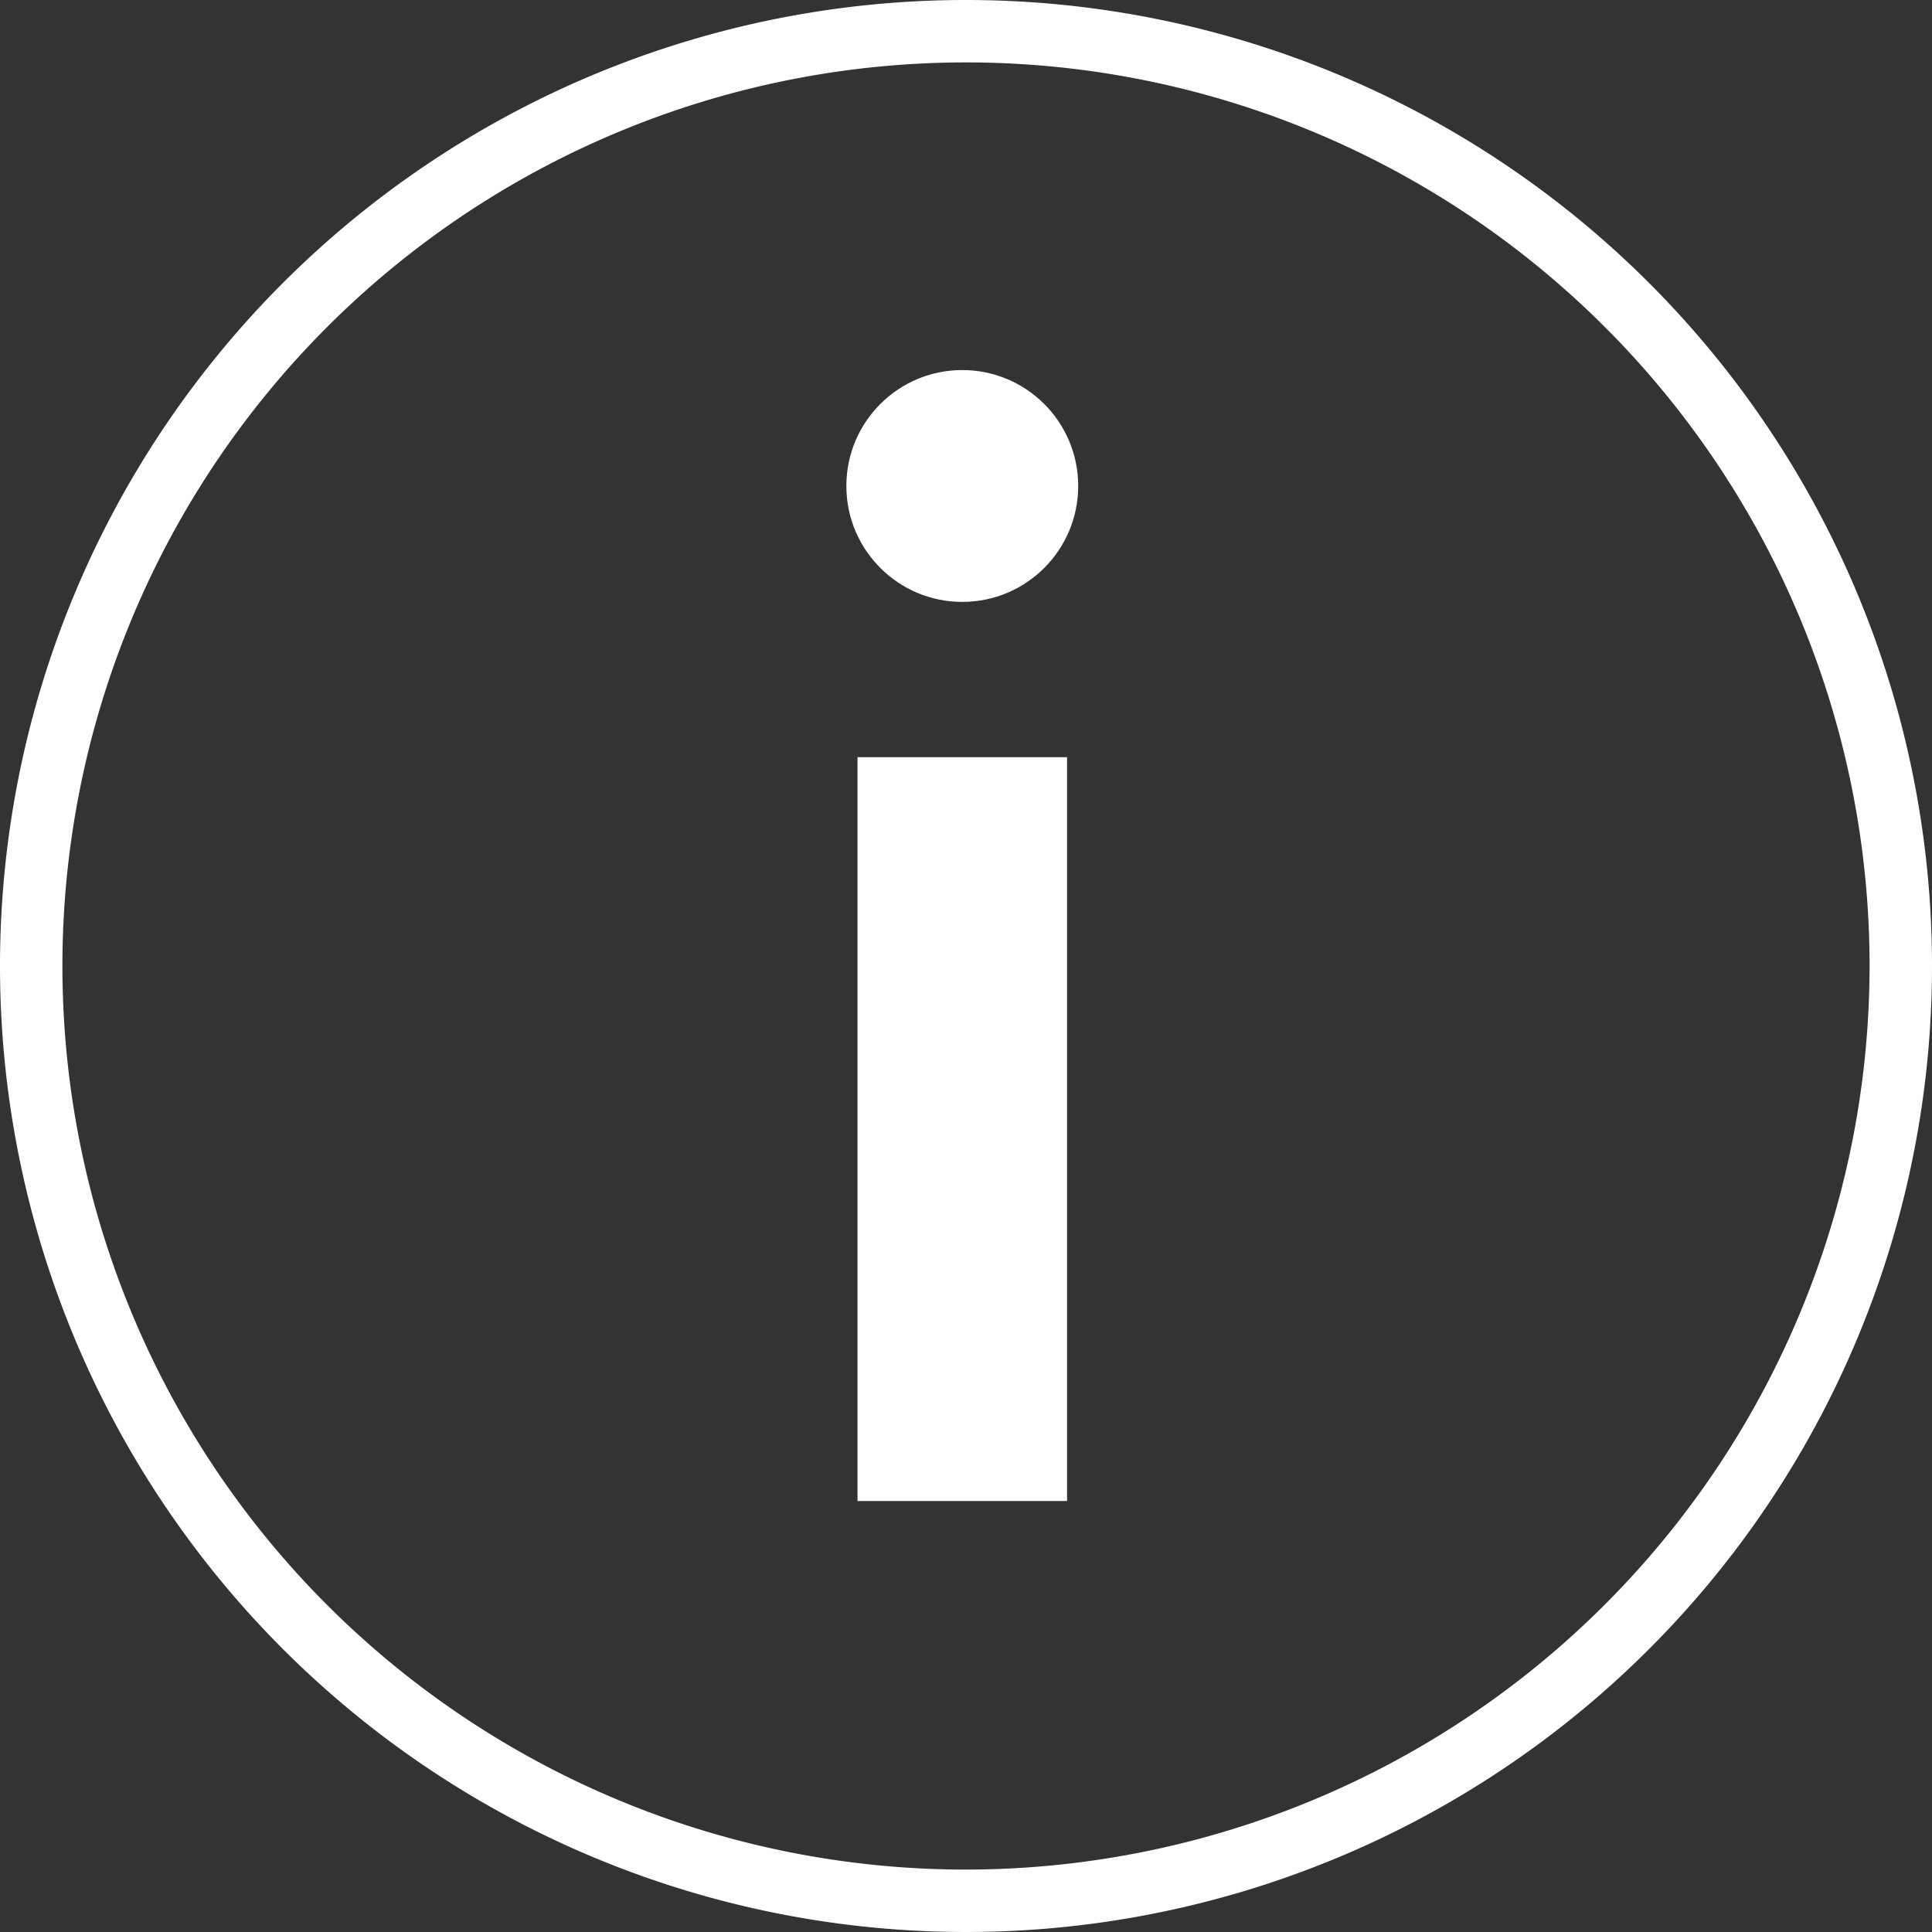 <svg xmlns="http://www.w3.org/2000/svg" width="26" height="26" viewBox="0 0 26 26"><rect x="0" y="0" width="26" height="26" fill="#333333" stroke="none"/><title>ps-icon-information</title><path d="M13,0A13,13,0,1,0,26,13,13,13,0,0,0,13,0Zm0,25.16A12.16,12.16,0,1,1,25.16,13,12.17,12.17,0,0,1,13,25.16Z" fill="#fff"/><circle cx="12.95" cy="6.54" r="1.56" fill="#fff"/><rect x="11.54" y="10.19" width="2.82" height="10.01" fill="#fff"/></svg>